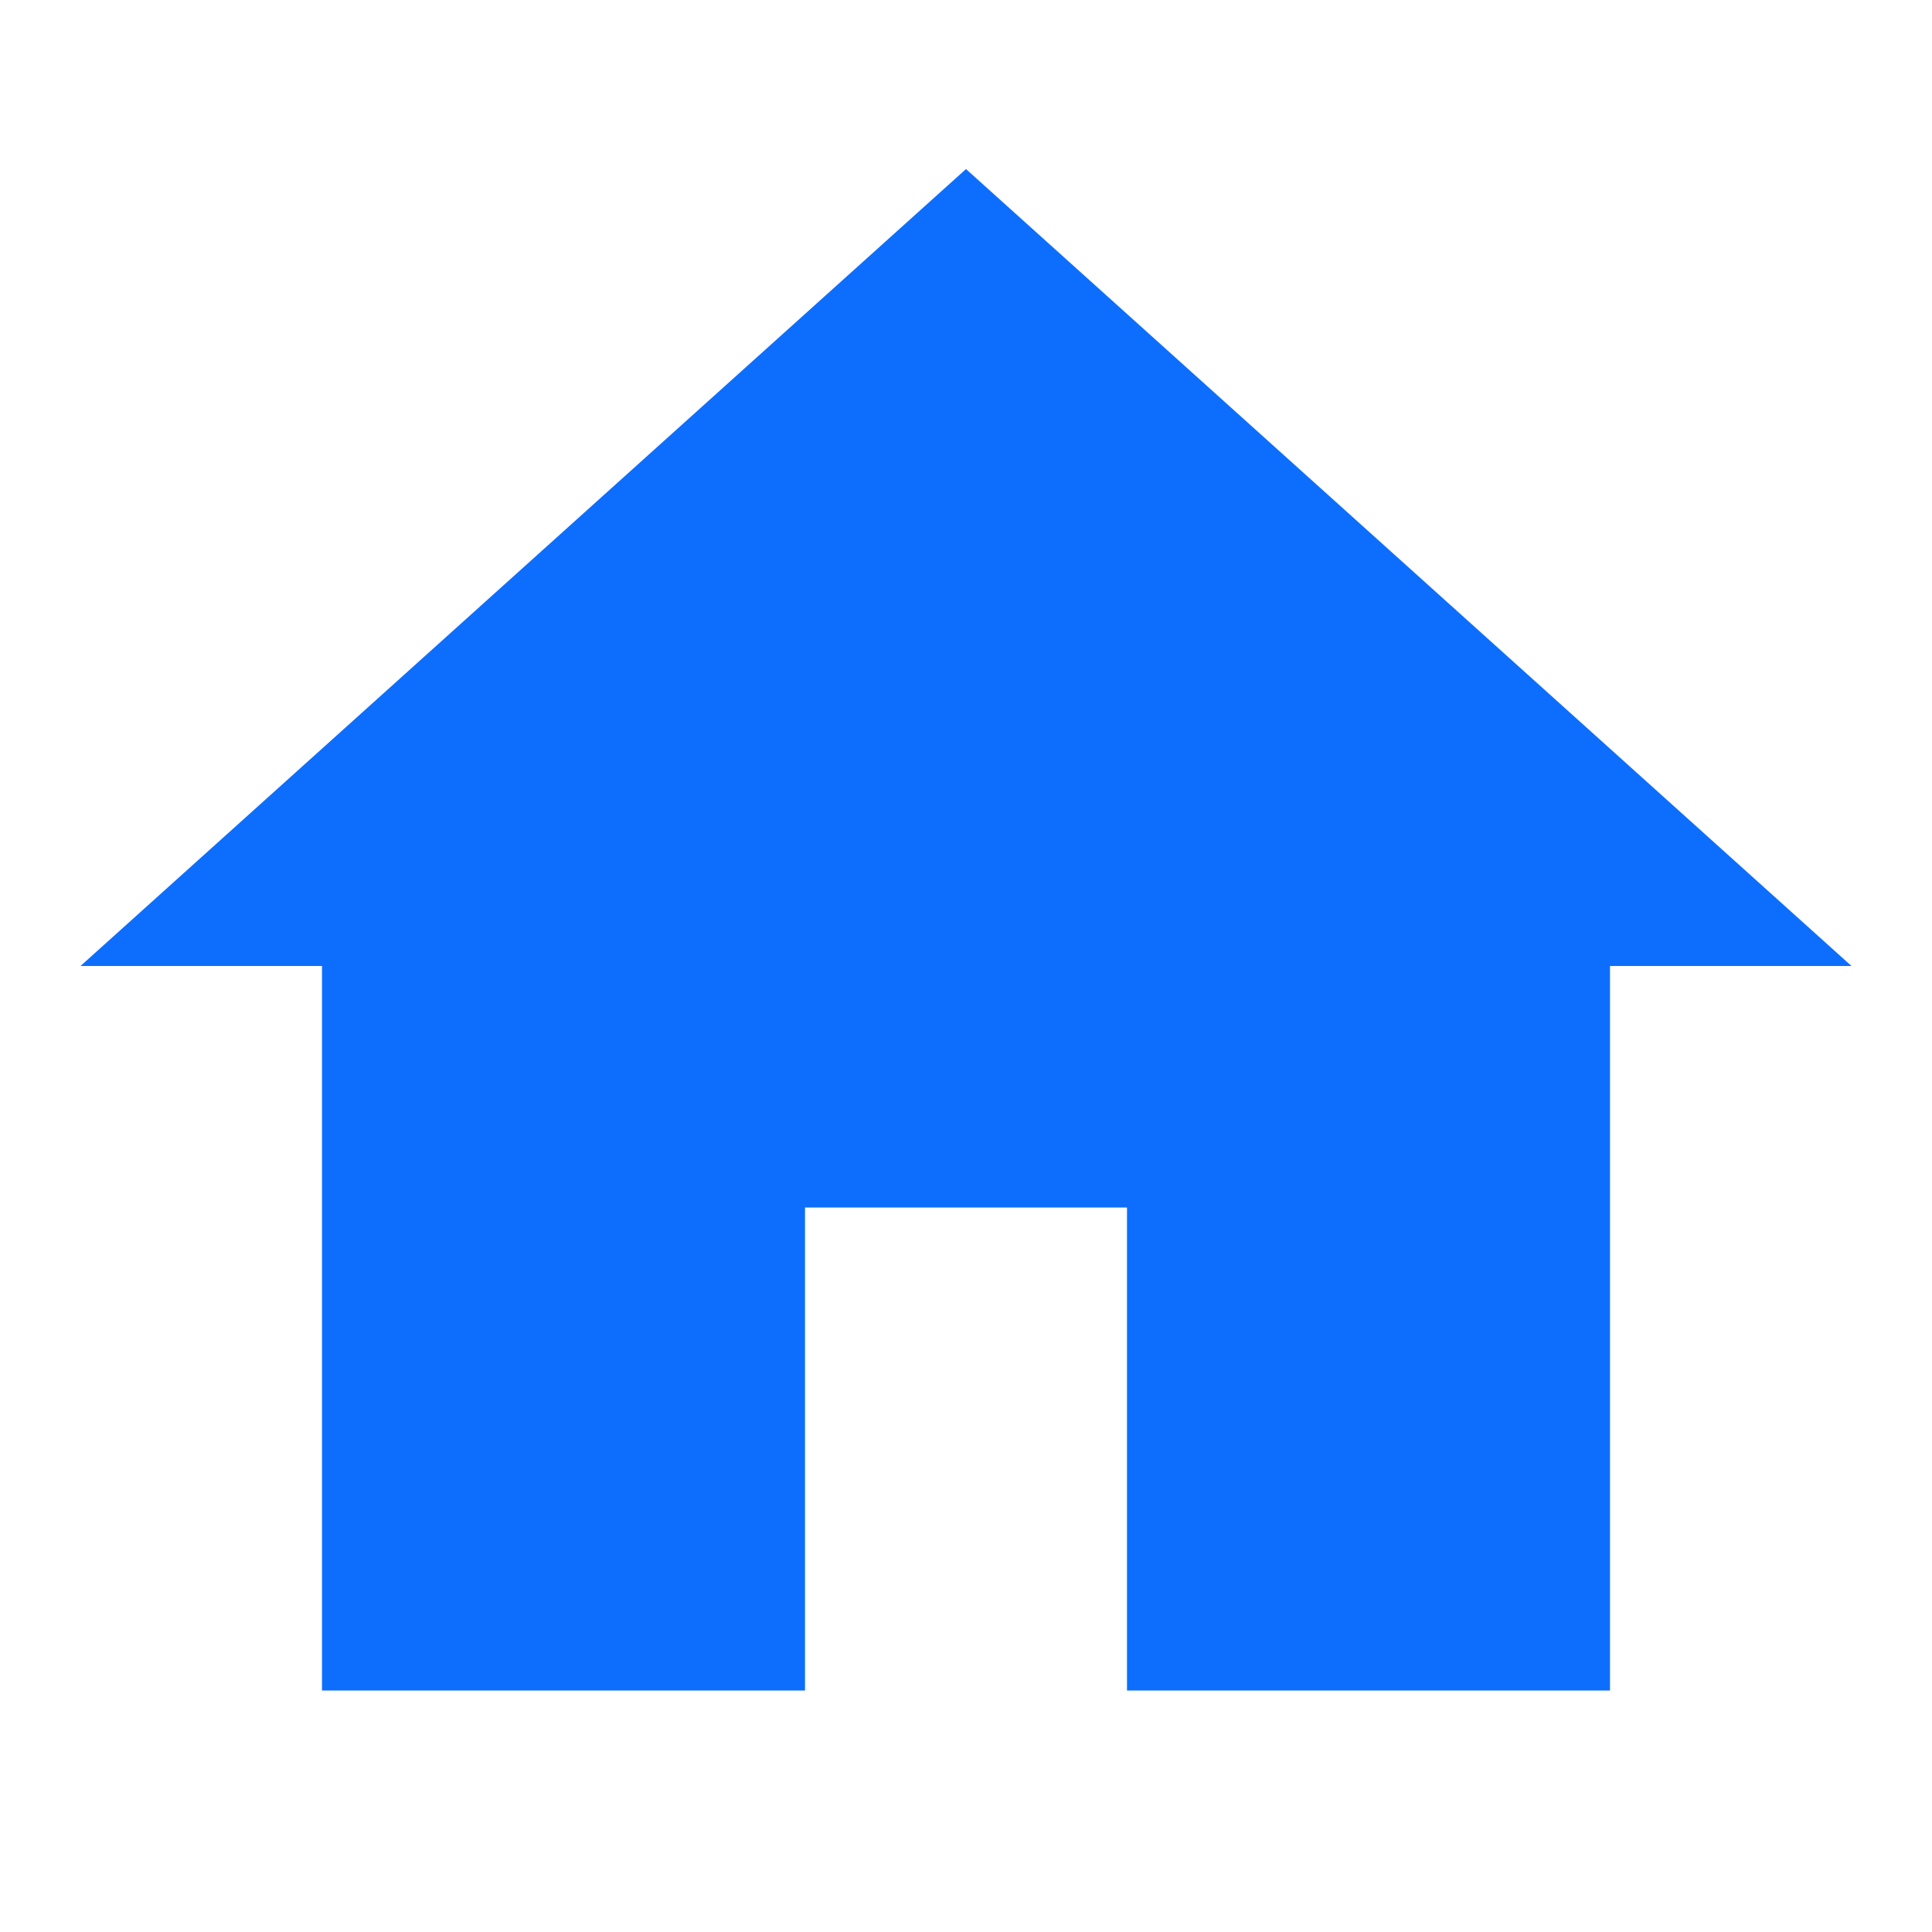 <svg fill="#0d6efd" xmlns="http://www.w3.org/2000/svg" viewBox="0 0 24 24" width="24px" height="24px">
    <path
        d="M 12 2.1 L 1 12 L 4 12 L 4 21 L 10 21 L 10 15 L 14 15 L 14 21 L 20 21 L 20 12 L 23 12 L 12 2.1 z"/>
</svg>
